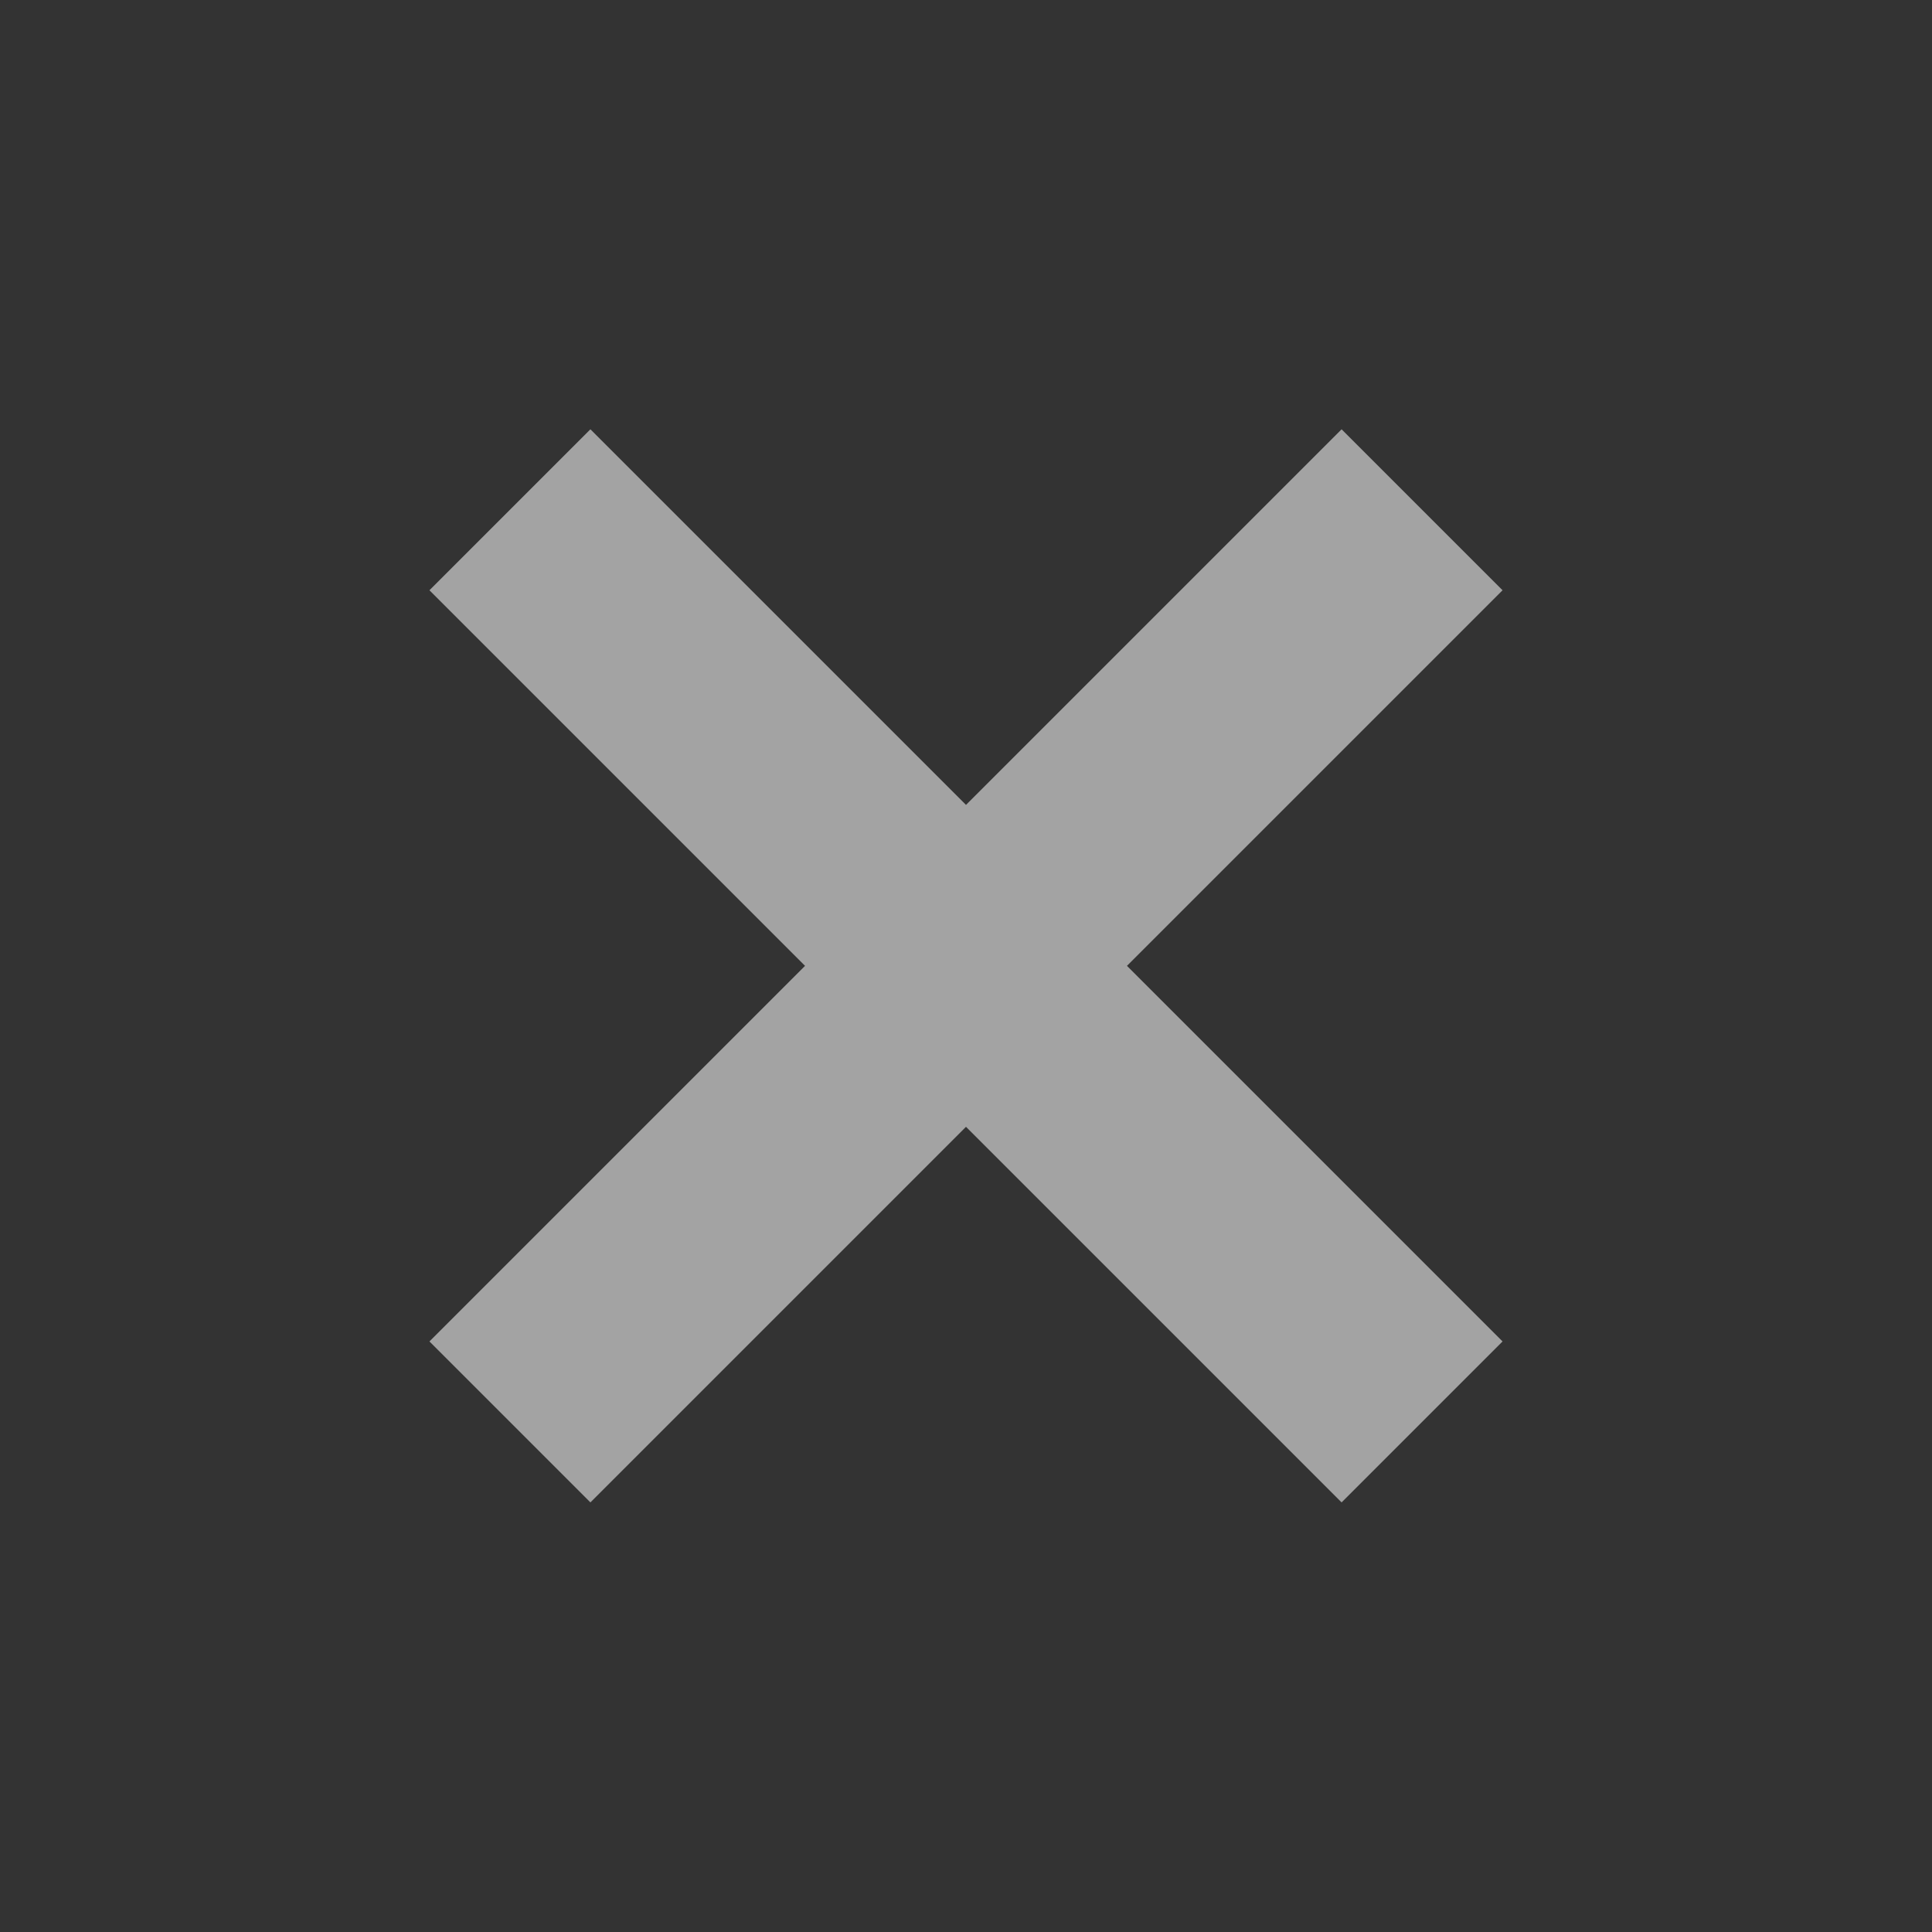 <svg width="12.7" height="12.7" xmlns="http://www.w3.org/2000/svg">

 <rect width="100%" height="100%" fill="#333333" stroke="none"/>

 <g>
  <title>background</title>
  <rect fill="none" id="canvas_background" height="402" width="582" y="-1" x="-1"/>
 </g>
 <g>
  <title>Layer 1</title>
  <path clip-rule="nonzero" fill="#ffffff" fill-opacity="0.55" fill-rule="evenodd" stroke-width="1.411" stroke-miterlimit="4" stroke-dashoffset="0" id="path8" d="m3.881,2.822l-1.058,1.058l2.469,2.469l-2.469,2.469l1.058,1.058l2.469,-2.469l2.469,2.469l1.058,-1.058l-2.469,-2.469l2.469,-2.469l-1.058,-1.058l-2.469,2.469l-2.469,-2.469z"/>
 </g>
</svg>